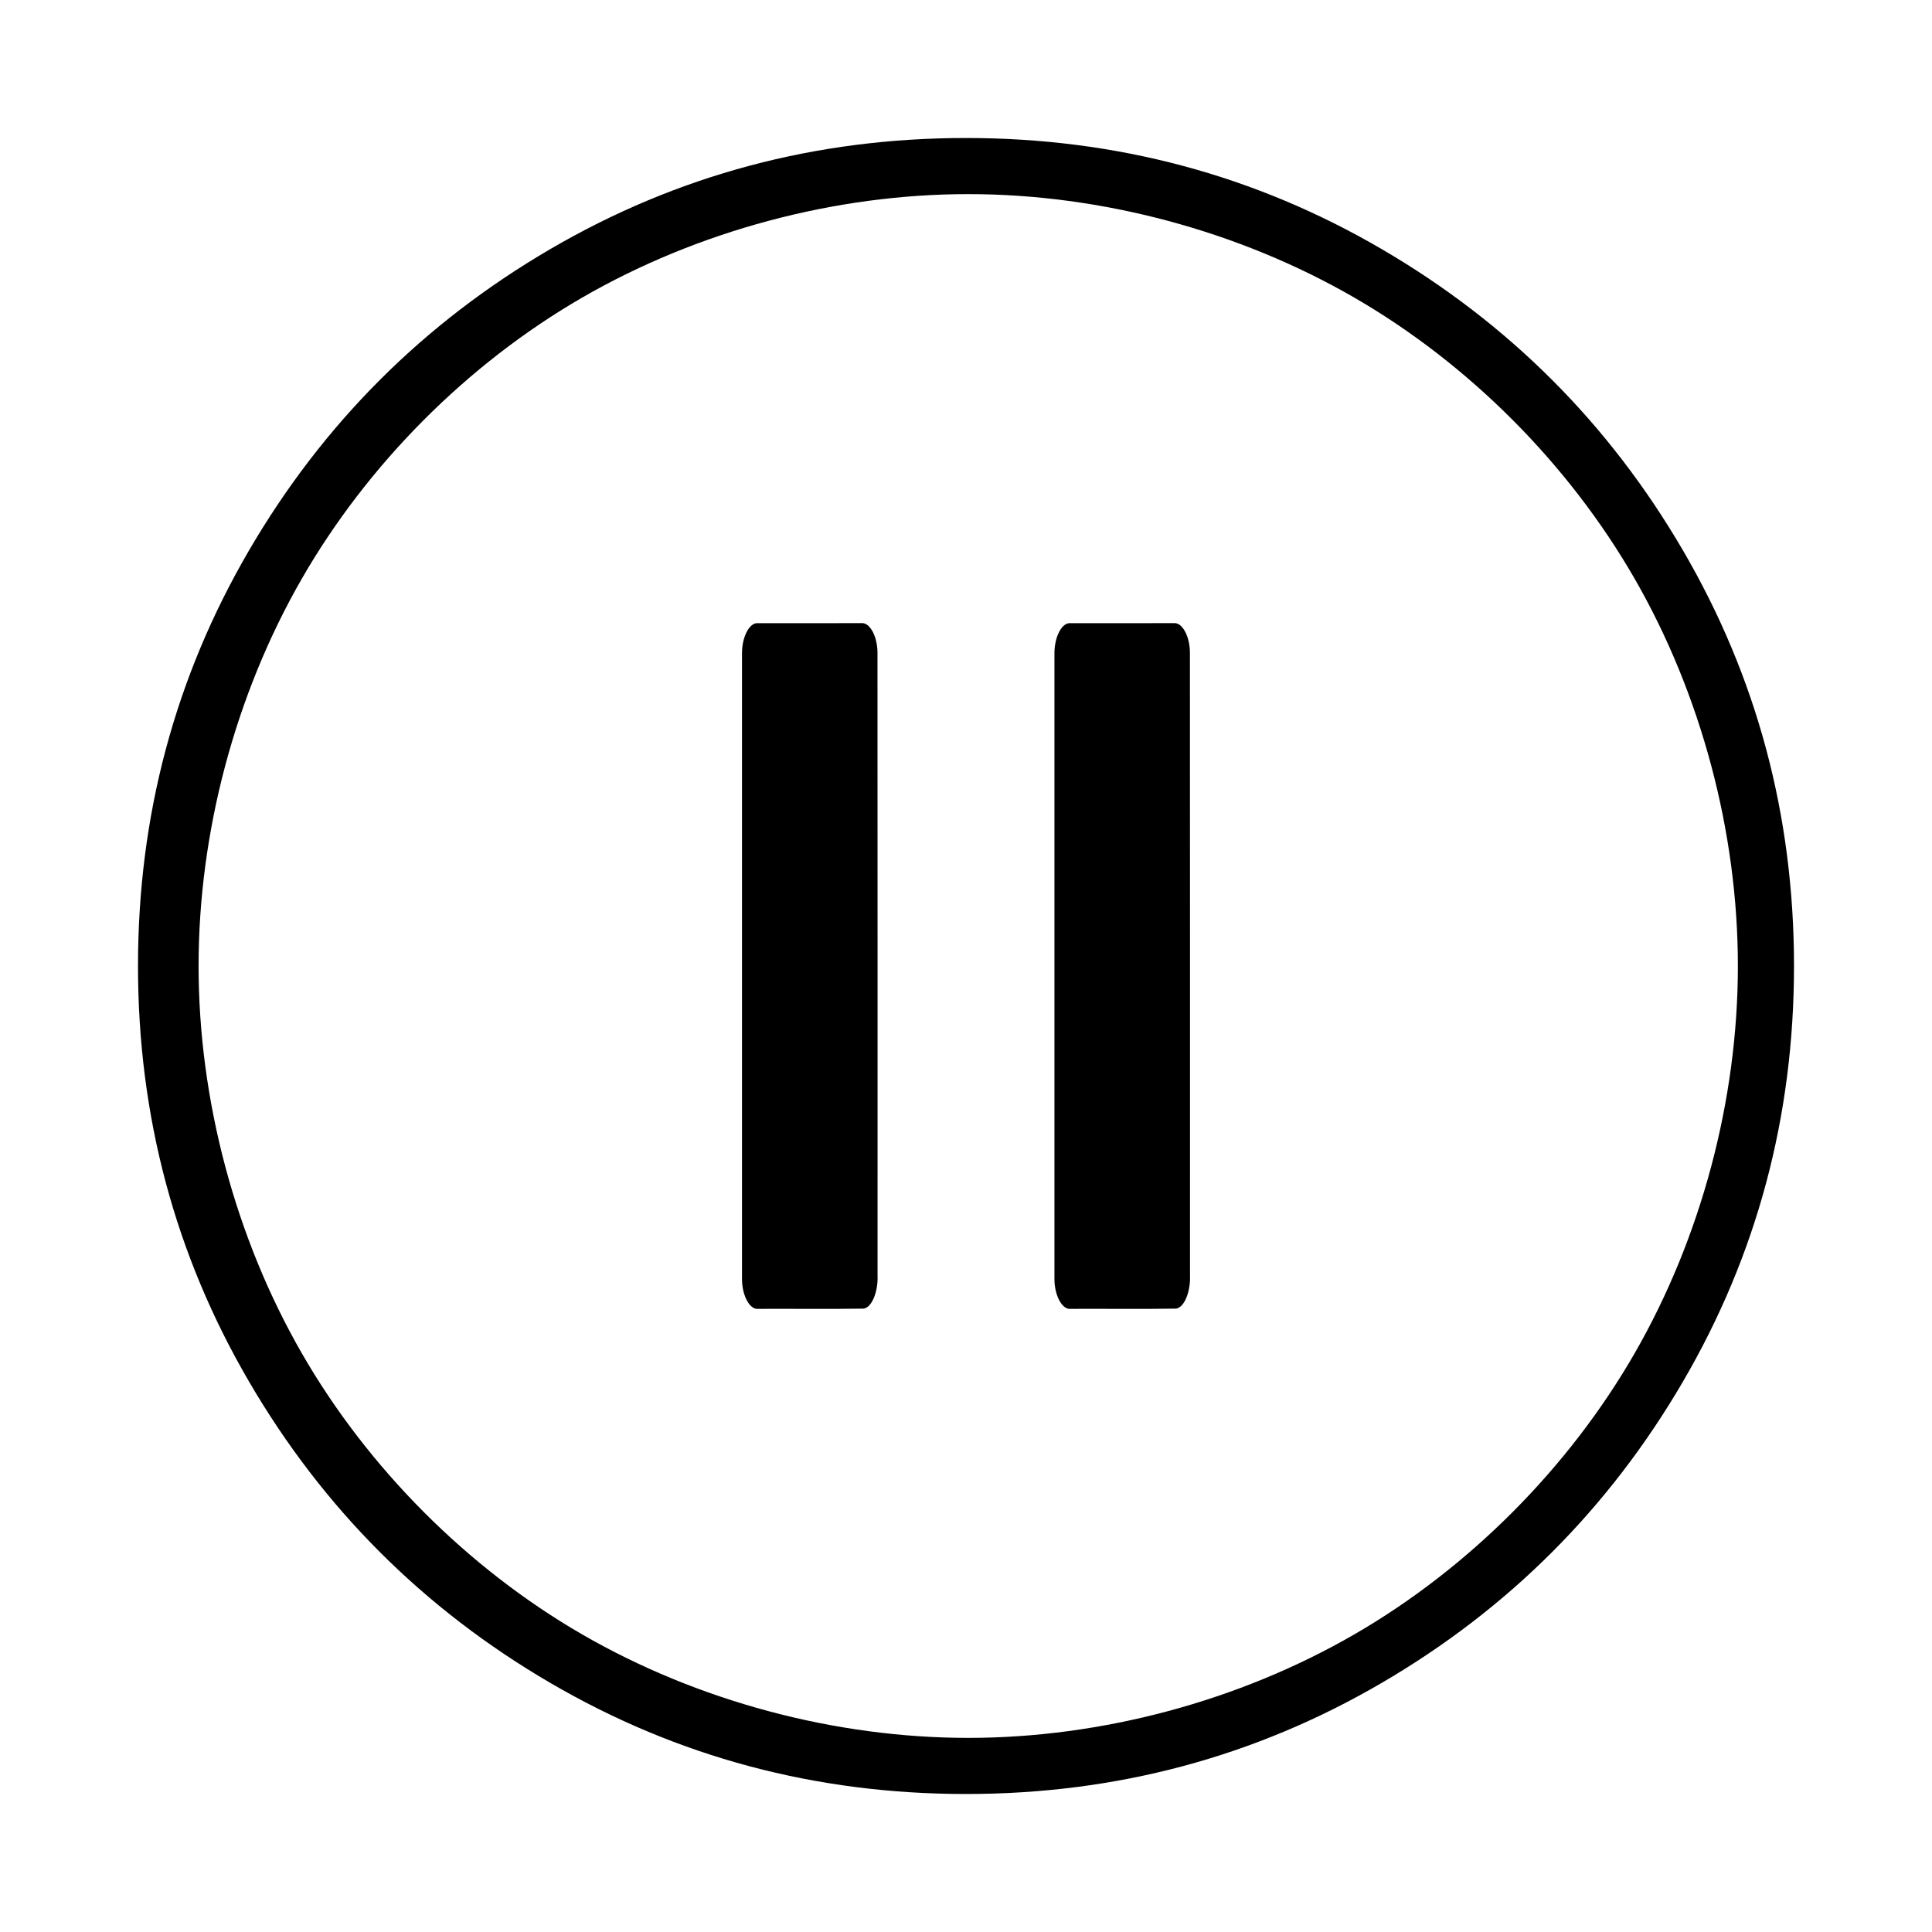 <?xml version="1.0" encoding="UTF-8" standalone="no"?>
<svg
   xmlns:dc="http://purl.org/dc/elements/1.1/"
   xmlns:cc="http://creativecommons.org/ns#"
   xmlns:rdf="http://www.w3.org/1999/02/22-rdf-syntax-ns#"
   xmlns:svg="http://www.w3.org/2000/svg"
   xmlns="http://www.w3.org/2000/svg"
   xmlns:sodipodi="http://sodipodi.sourceforge.net/DTD/sodipodi-0.dtd"
   xmlns:inkscape="http://www.inkscape.org/namespaces/inkscape"
   width="1792"
   height="1792"
   viewBox="0 0 1792 1792"
   id="svg3384"
   version="1.1"
   inkscape:version="0.91 r13725"
   sodipodi:docname="pause-o-flat.svg"
   inkscape:export-filename="test.png"
   inkscape:export-xdpi="4.8828125"
   inkscape:export-ydpi="4.8828125">
  <defs
     id="defs3390">
    <filter
       style="color-interpolation-filters:sRGB;"
       inkscape:label="Drop Shadow"
       id="filter4031">
      <feFlood
         flood-opacity="0.498"
         flood-color="rgb(0,0,0)"
         result="flood"
         id="feFlood4033" />
      <feComposite
         in="flood"
         in2="SourceGraphic"
         operator="in"
         result="composite1"
         id="feComposite4035" />
      <feGaussianBlur
         in="composite1"
         stdDeviation="10.6"
         result="blur"
         id="feGaussianBlur4037" />
      <feOffset
         dx="11.7"
         dy="23.9"
         result="offset"
         id="feOffset4039" />
      <feComposite
         in="SourceGraphic"
         in2="offset"
         operator="over"
         result="composite2"
         id="feComposite4041" />
    </filter>
    <filter
       style="color-interpolation-filters:sRGB"
       inkscape:label="Drop Shadow"
       id="filter4463">
      <feFlood
         flood-opacity="0.498"
         flood-color="rgb(0,0,0)"
         result="flood"
         id="feFlood4465" />
      <feComposite
         in="flood"
         in2="SourceGraphic"
         operator="in"
         result="composite1"
         id="feComposite4467" />
      <feGaussianBlur
         in="composite1"
         stdDeviation="10.6"
         result="blur"
         id="feGaussianBlur4469" />
      <feOffset
         dx="11.7"
         dy="23.9"
         result="offset"
         id="feOffset4471" />
      <feComposite
         in="SourceGraphic"
         in2="offset"
         operator="over"
         result="composite2"
         id="feComposite4473" />
    </filter>
    <filter
       style="color-interpolation-filters:sRGB"
       inkscape:label="Drop Shadow"
       id="filter4775">
      <feFlood
         flood-opacity="0.498"
         flood-color="rgb(0,0,0)"
         result="flood"
         id="feFlood4777" />
      <feComposite
         in="flood"
         in2="SourceGraphic"
         operator="in"
         result="composite1"
         id="feComposite4779" />
      <feGaussianBlur
         in="composite1"
         stdDeviation="10.6"
         result="blur"
         id="feGaussianBlur4781" />
      <feOffset
         dx="11.7"
         dy="23.9"
         result="offset"
         id="feOffset4783" />
      <feComposite
         in="SourceGraphic"
         in2="offset"
         operator="over"
         result="composite2"
         id="feComposite4785" />
    </filter>
  </defs>
  <sodipodi:namedview
     pagecolor="#ffffff"
     bordercolor="#666666"
     borderopacity="1"
     objecttolerance="10"
     gridtolerance="10"
     guidetolerance="10"
     inkscape:pageopacity="0"
     inkscape:pageshadow="2"
     inkscape:window-width="1280"
     inkscape:window-height="756"
     id="namedview3388"
     showgrid="false"
     inkscape:zoom="0.24135045"
     inkscape:cx="178.04359"
     inkscape:cy="730.26589"
     inkscape:window-x="10"
     inkscape:window-y="13"
     inkscape:window-maximized="0"
     inkscape:current-layer="svg3384"
     showguides="true">
    <inkscape:grid
       type="xygrid"
       id="grid4382" />
  </sodipodi:namedview>
  <path
     style=""
     d="M 896 128 C 756.667 128 628.167 162.333 510.5 231 C 392.833 299.667 299.667 392.833 231 510.5 C 162.333 628.167 128 756.667 128 896 C 128 1035.333 162.333 1163.833 231 1281.5 C 299.667 1399.167 392.833 1492.333 510.5 1561 C 628.167 1629.667 756.667 1664 896 1664 C 1035.333 1664 1163.833 1629.667 1281.5 1561 C 1399.167 1492.333 1492.333 1399.167 1561 1281.5 C 1629.667 1163.833 1664 1035.333 1664 896 C 1664 756.667 1629.667 628.167 1561 510.5 C 1492.333 392.833 1399.167 299.667 1281.5 231 C 1163.833 162.333 1035.333 128 896 128 z M 898.072 180.051 C 1021.709 180.051 1149.301 214.218 1256.322 276.125 C 1362.501 337.545 1454.963 430.397 1516.152 536.709 C 1577.982 644.134 1611.949 772.053 1611.949 896 C 1611.949 1019.947 1577.982 1147.866 1516.152 1255.291 C 1454.963 1361.603 1362.501 1454.455 1256.322 1515.875 C 1149.301 1577.782 1021.709 1611.949 898.072 1611.949 C 774.436 1611.949 646.841 1577.782 539.82 1515.875 C 433.642 1454.455 341.179 1361.603 279.99 1255.291 C 218.161 1147.866 184.193 1019.947 184.193 896 C 184.193 772.053 218.161 644.134 279.99 536.709 C 341.179 430.397 433.642 337.545 539.82 276.125 C 646.841 214.218 774.436 180.051 898.072 180.051 z "
     id="path3386" />
  <g
     id="g4755"
     transform="translate(-25.697,26.241)"
     style="">
    <path
       d="m 825.379,551.713 c -0.232,0.003 -0.464,0.018 -0.697,0.047 -32.073,0.007 -64.146,-0.013 -96.219,0.01 -7.521,-0.557 -14.442,12.399 -14.531,27.516 -0.066,193.607 -0.062,387.435 -0.002,580.912 0.054,15.548 7.348,28.483 14.938,27.562 32.605,-0.142 65.318,0.283 97.855,-0.211 7.651,-1.002 13.577,-15.746 12.943,-30.807 -0.045,-192.725 0.089,-385.668 -0.068,-578.256 -0.266,-14.747 -7.023,-26.868 -14.219,-26.773 z"
       id="path4757"
       style=""
       inkscape:connector-curvature="0" />
    <path
       inkscape:connector-curvature="0"
       style=""
       id="path4759"
       d="m 1115.175,551.713 c -0.232,0.003 -0.465,0.018 -0.697,0.047 -32.073,0.007 -64.146,-0.013 -96.219,0.01 -7.521,-0.557 -14.442,12.399 -14.531,27.516 -0.066,193.607 -0.062,387.435 0,580.912 0.054,15.548 7.348,28.483 14.938,27.562 32.605,-0.142 65.318,0.283 97.856,-0.211 7.651,-1.002 13.577,-15.746 12.943,-30.807 -0.045,-192.725 0.089,-385.668 -0.068,-578.256 -0.266,-14.747 -7.023,-26.868 -14.219,-26.773 z" />
  </g>
</svg>
